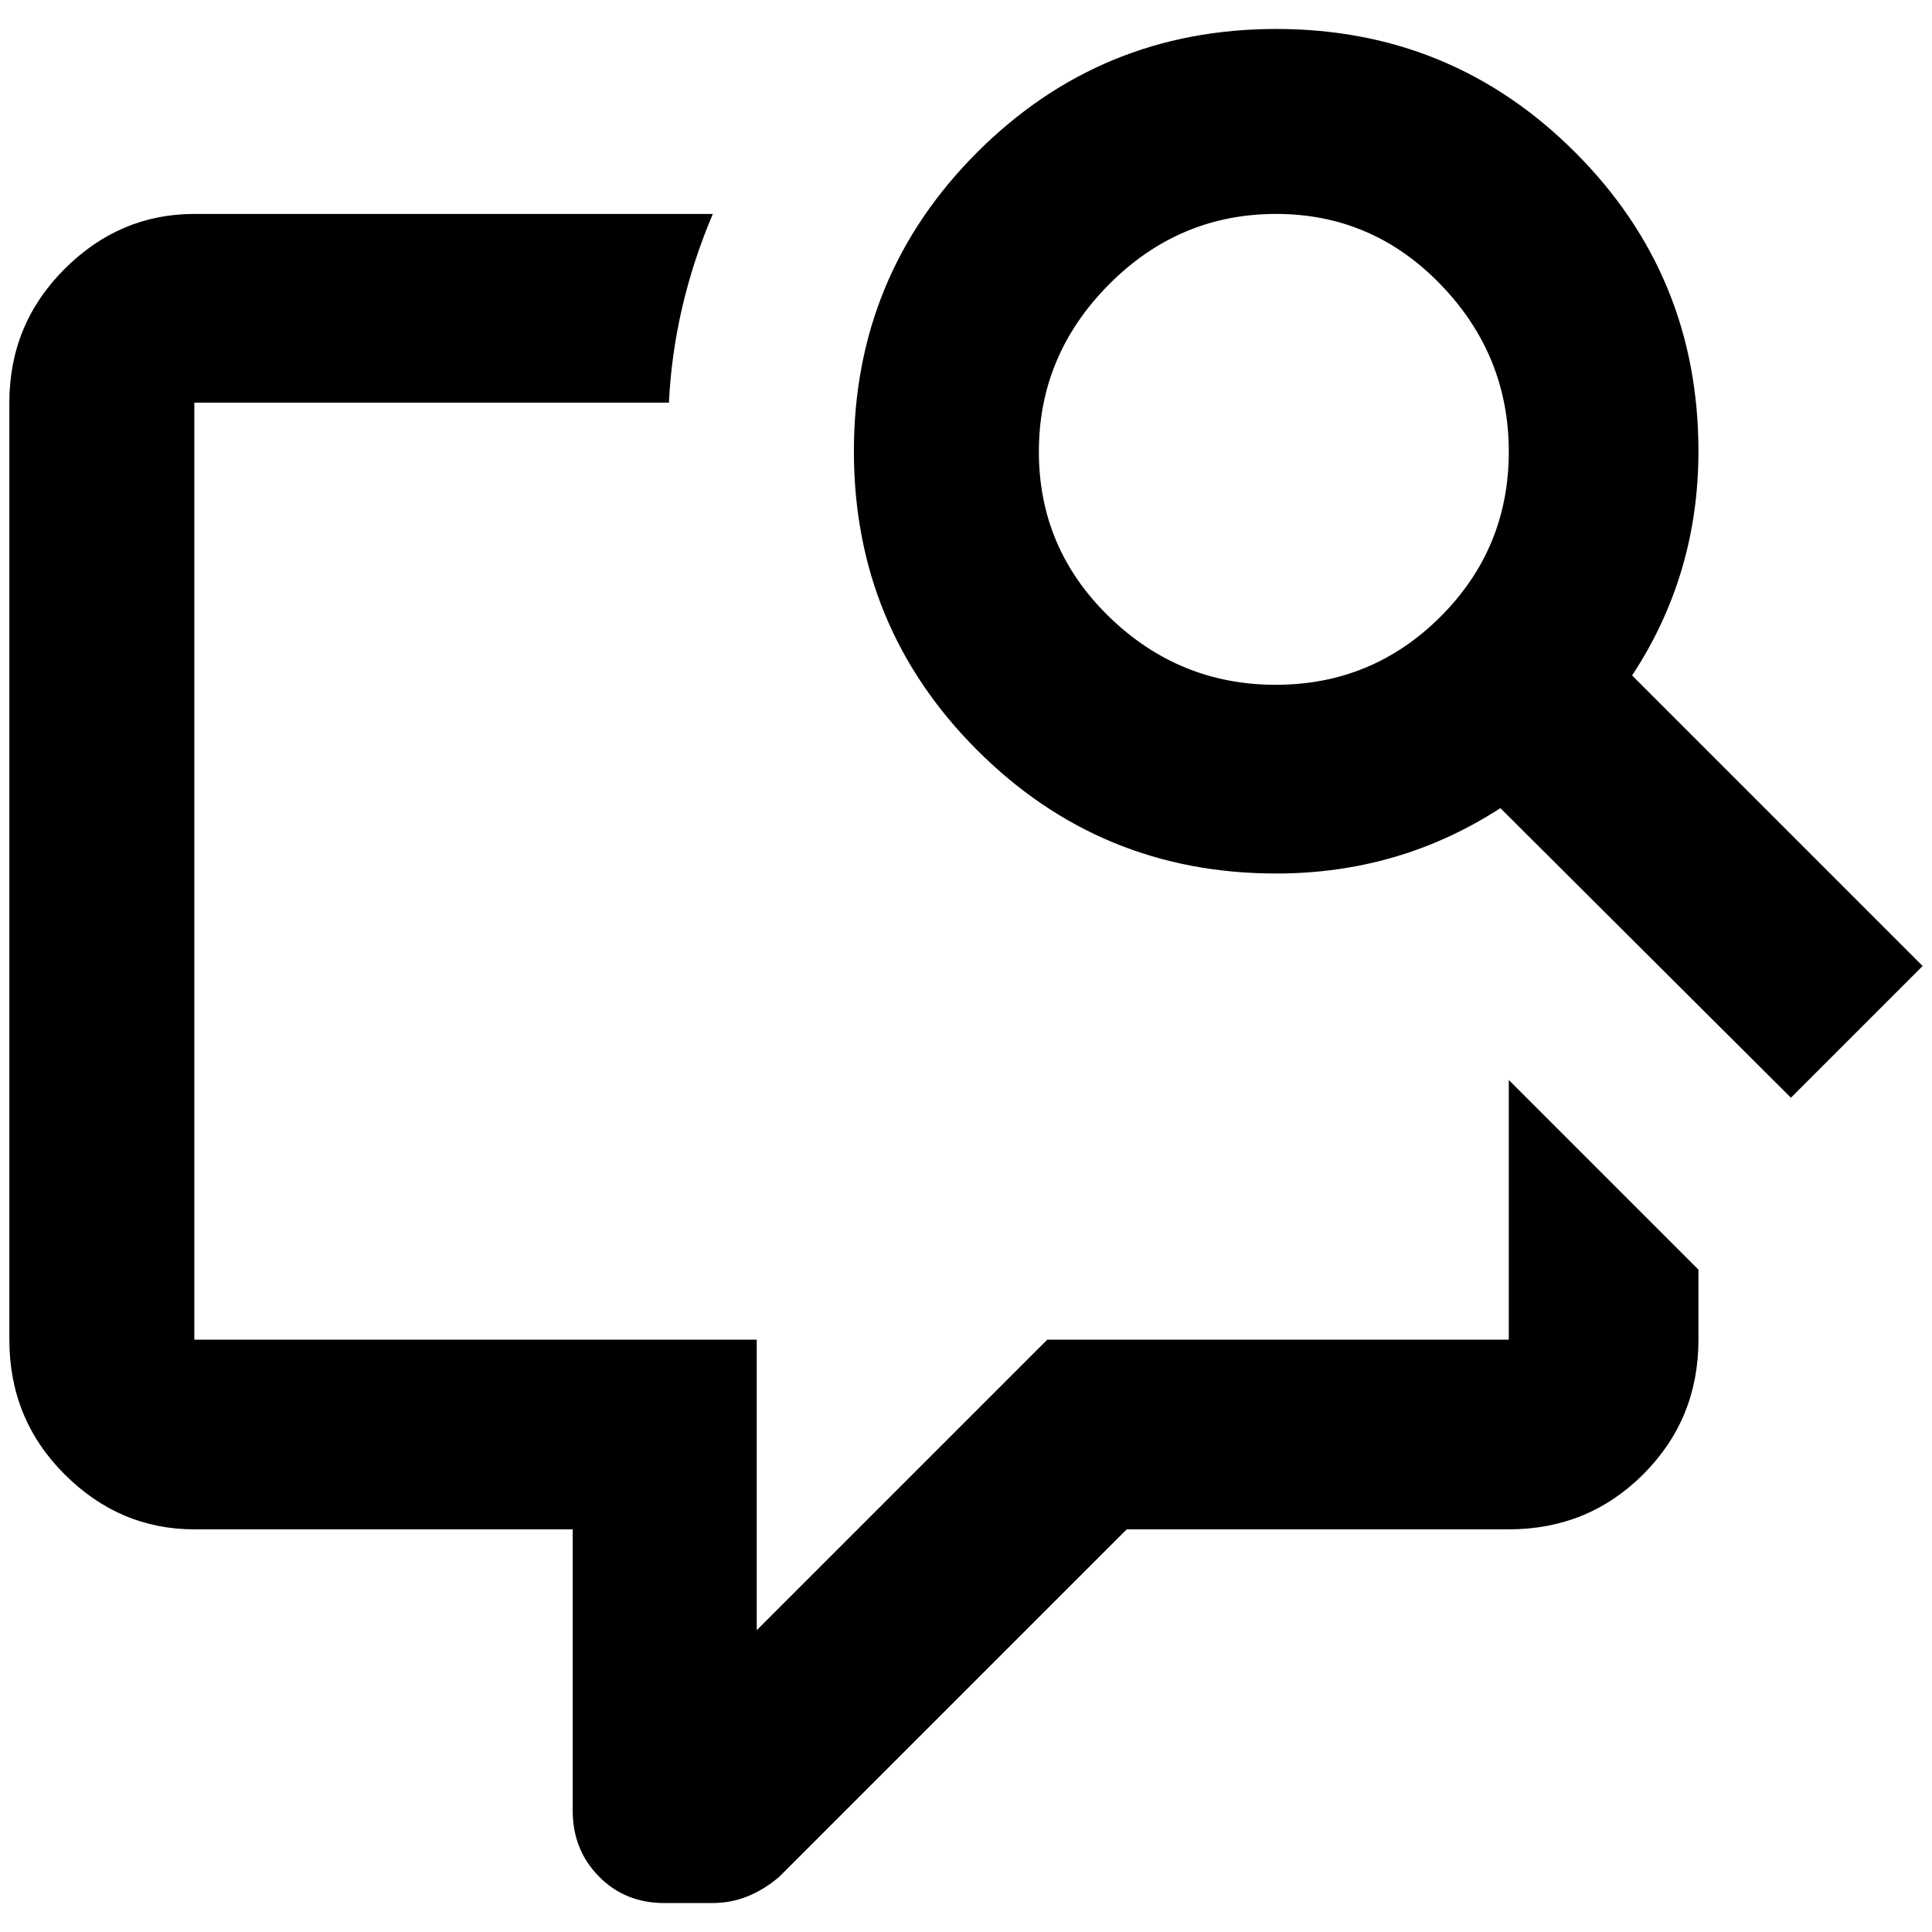<?xml version="1.0" standalone="no"?>
<!DOCTYPE svg PUBLIC "-//W3C//DTD SVG 1.1//EN" "http://www.w3.org/Graphics/SVG/1.1/DTD/svg11.dtd" >
<svg xmlns="http://www.w3.org/2000/svg" xmlns:xlink="http://www.w3.org/1999/xlink" version="1.1" width="2048" height="2048" viewBox="-10 0 2068 2048">
   <path fill="currentColor"
d="M198 219h555q-42 99 -47 202h-508v1003h602v311l311 -311h494v-278l203 203v75q0 85 -59 144t-144 59h-409l-372 372q-33 28 -71 28h-52q-42 0 -70 -28.5t-28 -70.5v-301h-405q-80 0 -139 -59t-59 -144v-1003q0 -84 59 -143t139 -59zM1356 21q188 0 320 132t132 320
q0 132 -71 240l311 311l-141 141l-311 -310q-108 70 -240 70q-188 0 -320 -132t-132 -320t132 -320t320 -132zM1356 219q-104 0 -179 75.5t-75 179t75 176.5t178.5 73t176.5 -73t73 -176.5t-73 -179t-176 -75.5z" />
</svg>
